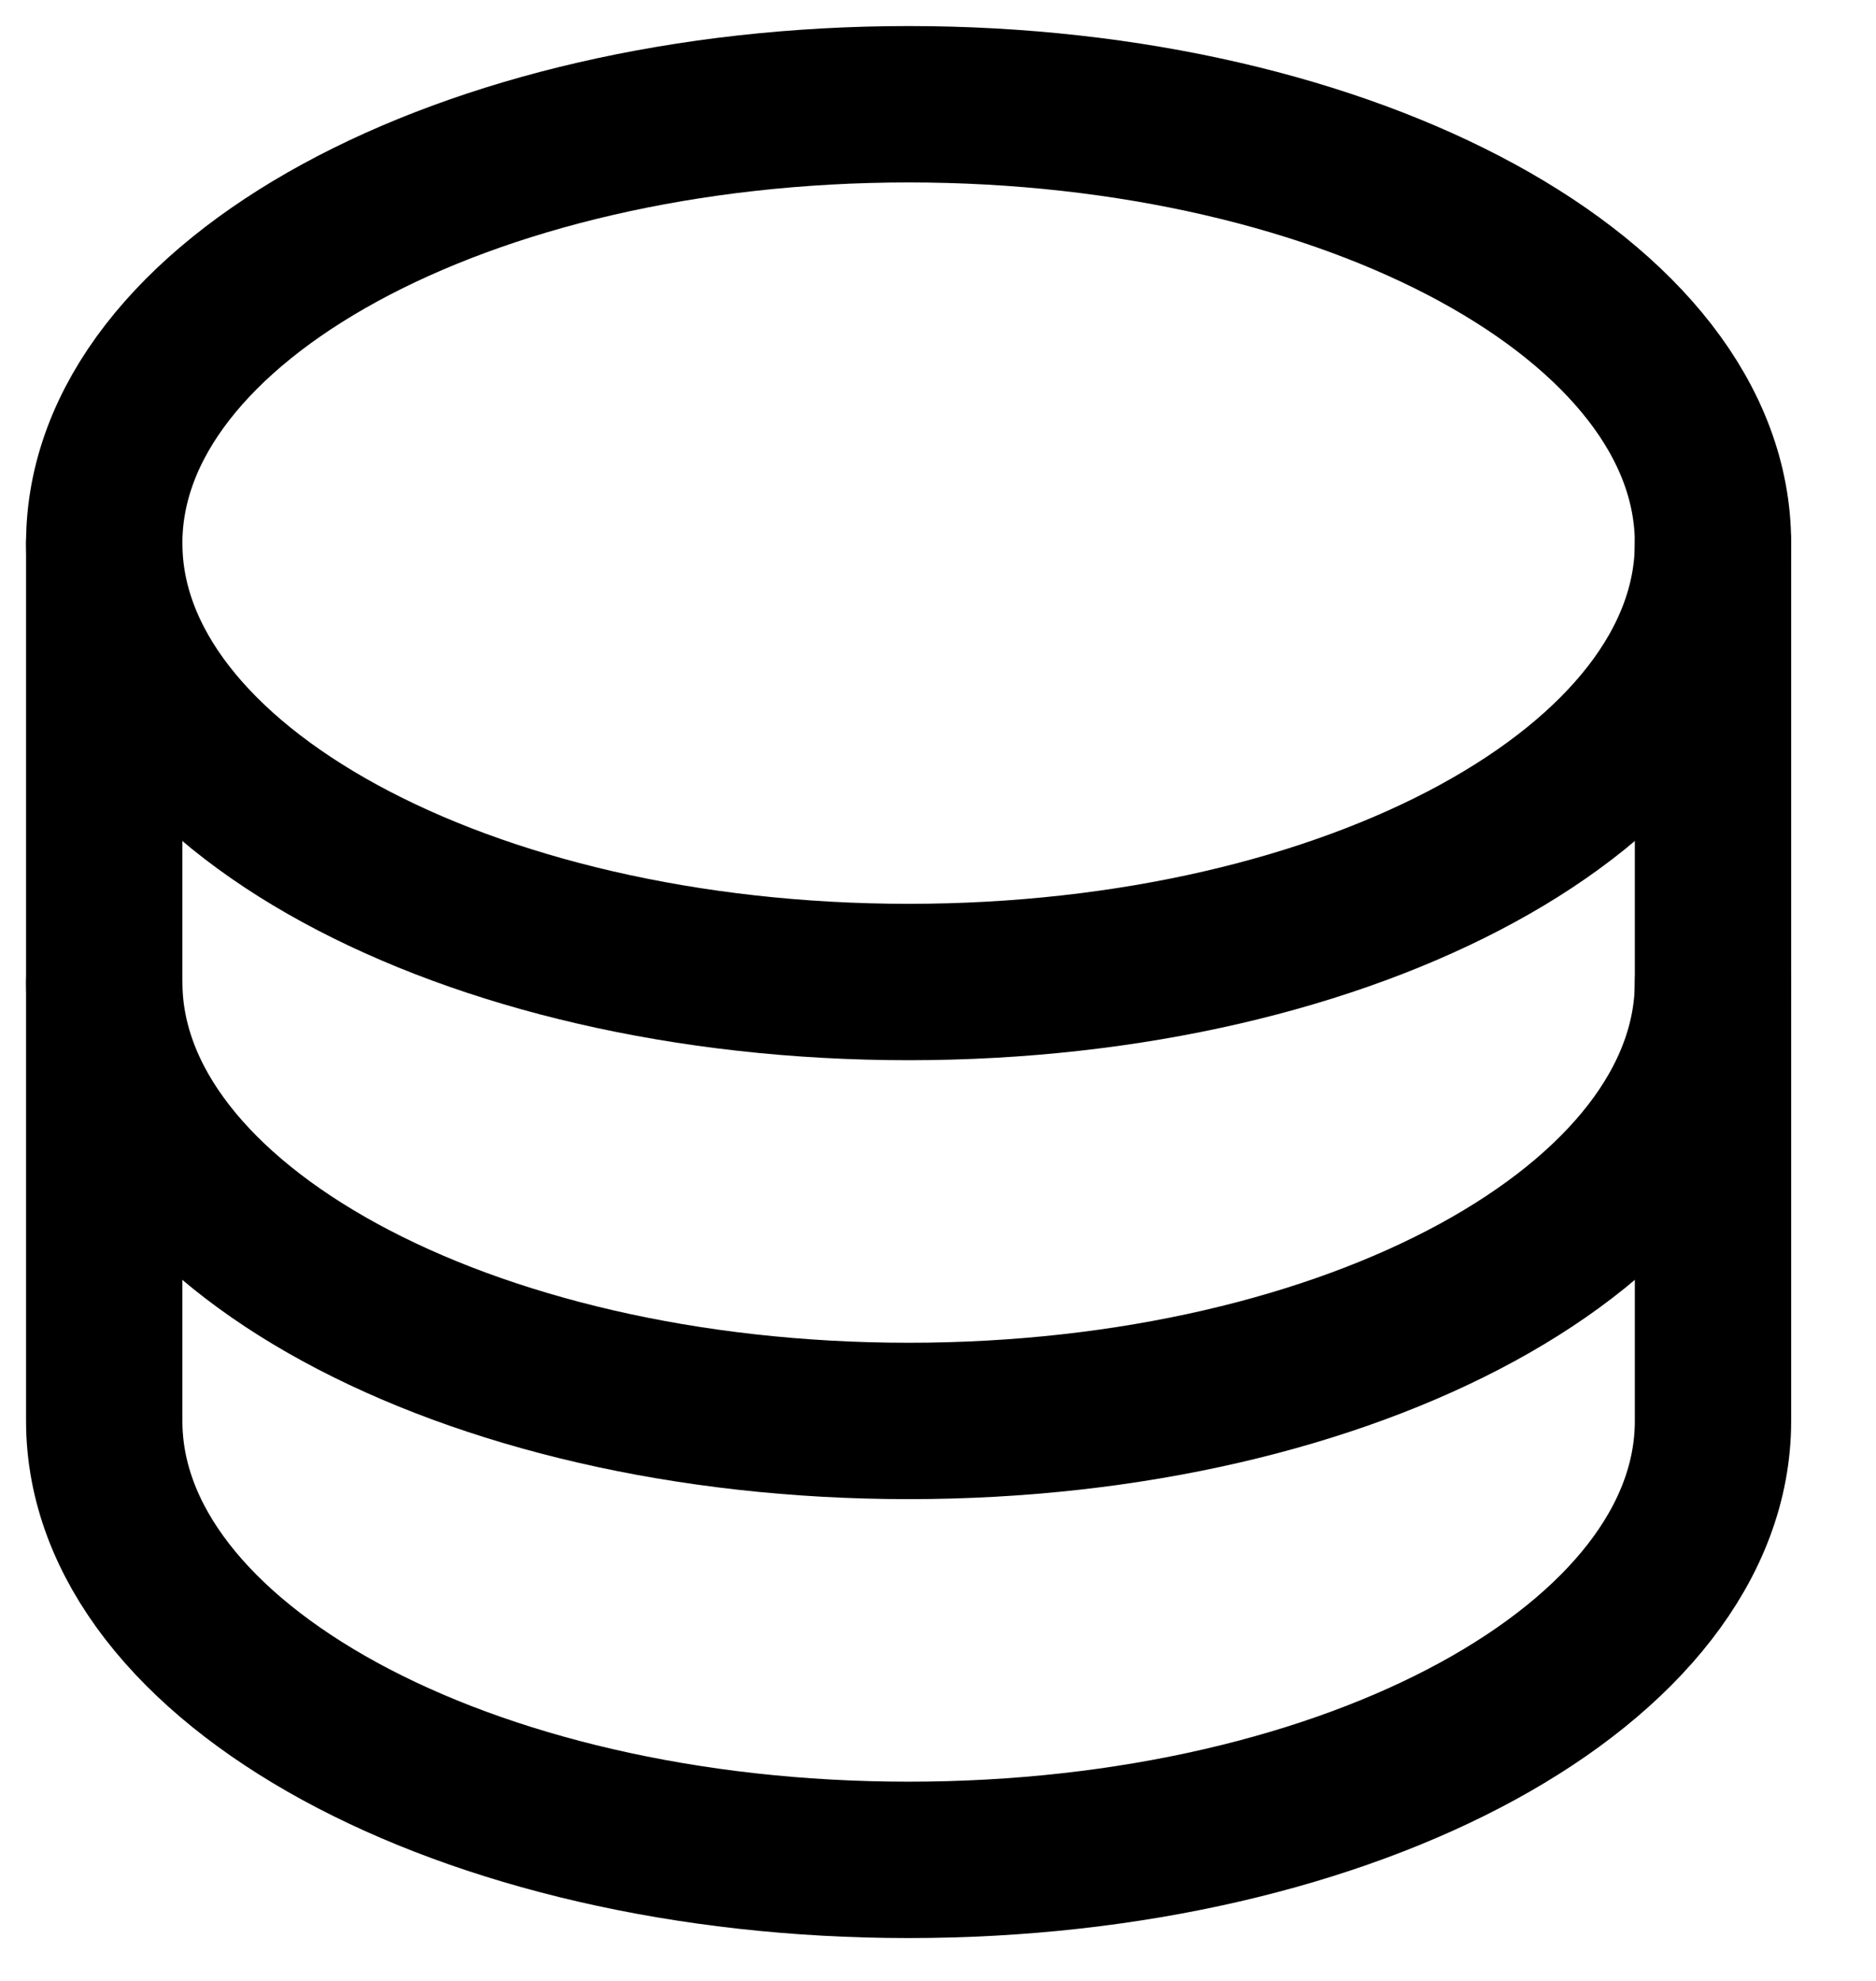 <svg width="18" height="19" viewBox="0 0 18 19" fill="none" xmlns="http://www.w3.org/2000/svg">
<path d="M8.718 9.419C12.98 9.419 16.436 7.535 16.436 5.21C16.436 2.885 12.98 1 8.718 1C4.455 1 1 2.885 1 5.21C1 7.535 4.455 9.419 8.718 9.419Z" stroke="currentColor" stroke-width="1.5" stroke-linecap="round" stroke-linejoin="round"/>
<path d="M1 5.21V9.419C1 11.744 4.455 13.629 8.718 13.629C12.98 13.629 16.436 11.744 16.436 9.419V5.21" stroke="currentColor" stroke-width="1.5" stroke-linecap="round" stroke-linejoin="round"/>
<path d="M1 9.419V13.629C1 15.954 4.455 17.839 8.718 17.839C12.98 17.839 16.436 15.954 16.436 13.629V9.419" stroke="currentColor" stroke-width="1.5" stroke-linecap="round" stroke-linejoin="round"/>
</svg>
